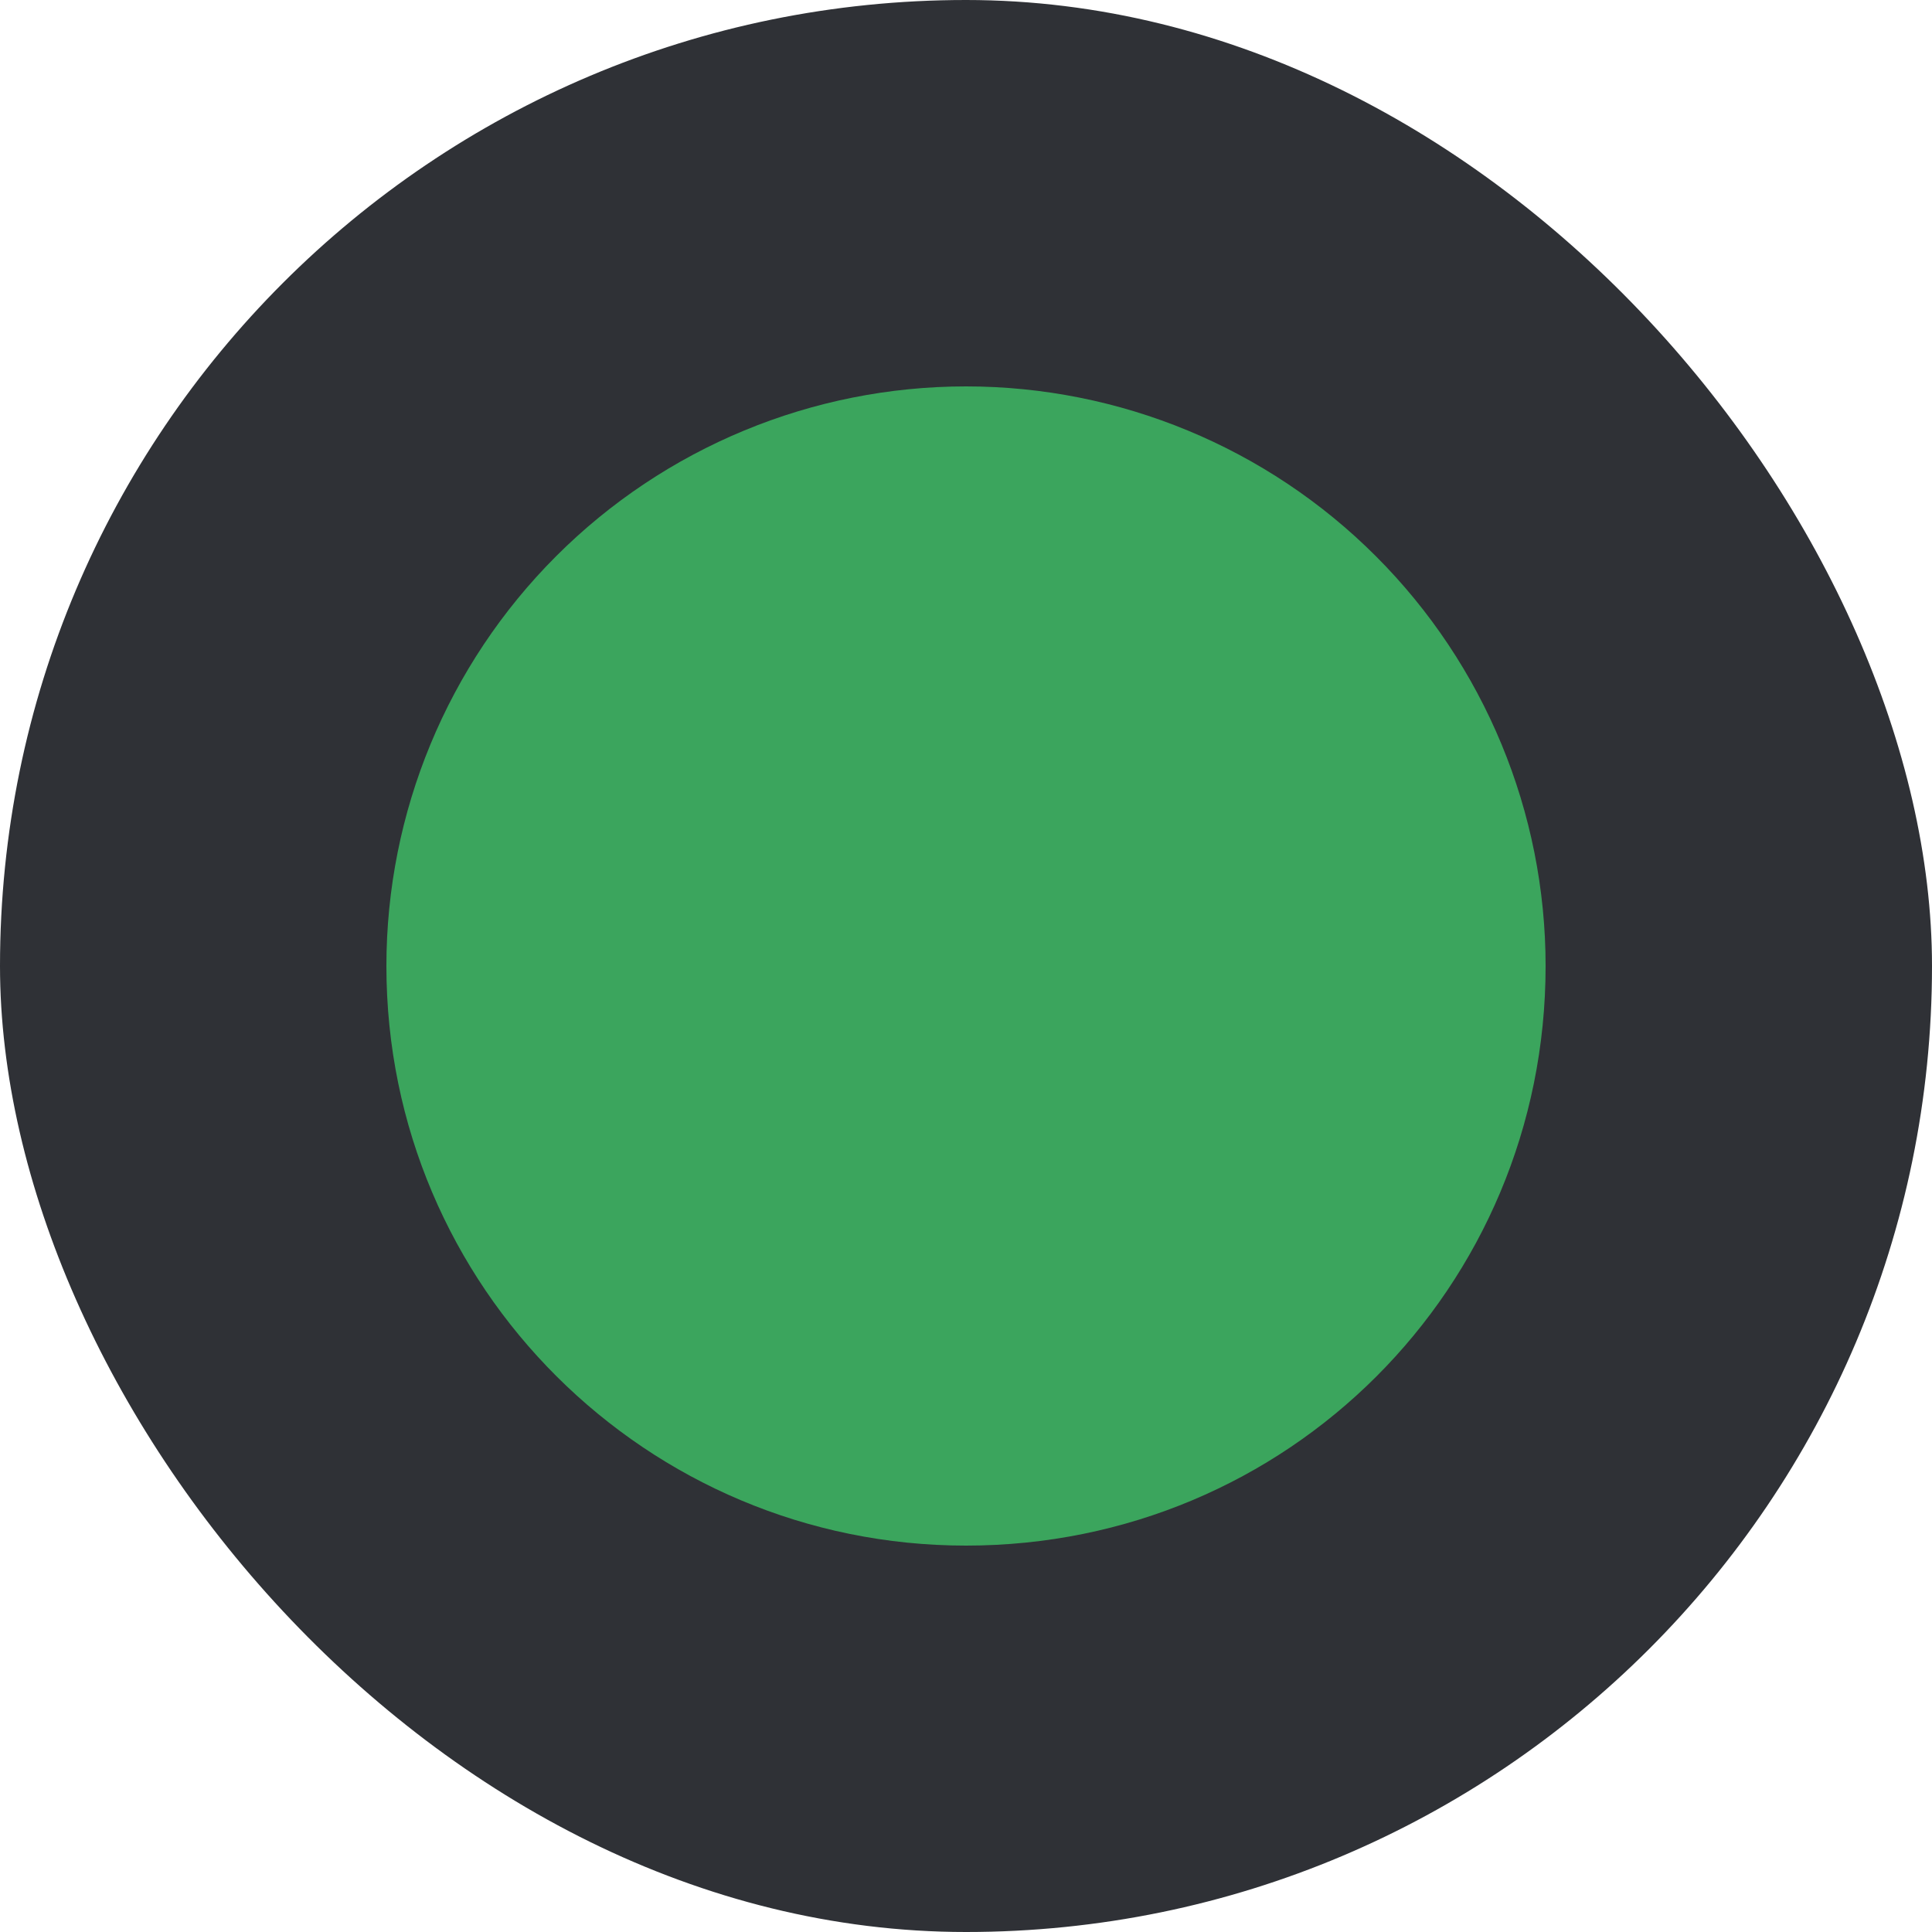 <svg width="30" height="30" viewBox="0 0 30 30" fill="none" xmlns="http://www.w3.org/2000/svg">
<rect width="30" height="30" rx="15" fill="#2F3136"/>
<path d="M15 6C12.613 6 10.324 6.948 8.636 8.636C6.948 10.324 6 12.613 6 15C6 19.995 10.05 24 15 24C19.995 24 24 19.995 24 15C24 12.613 23.052 10.324 21.364 8.636C19.676 6.948 17.387 6 15 6Z" fill="#3BA55D"/>
</svg>

